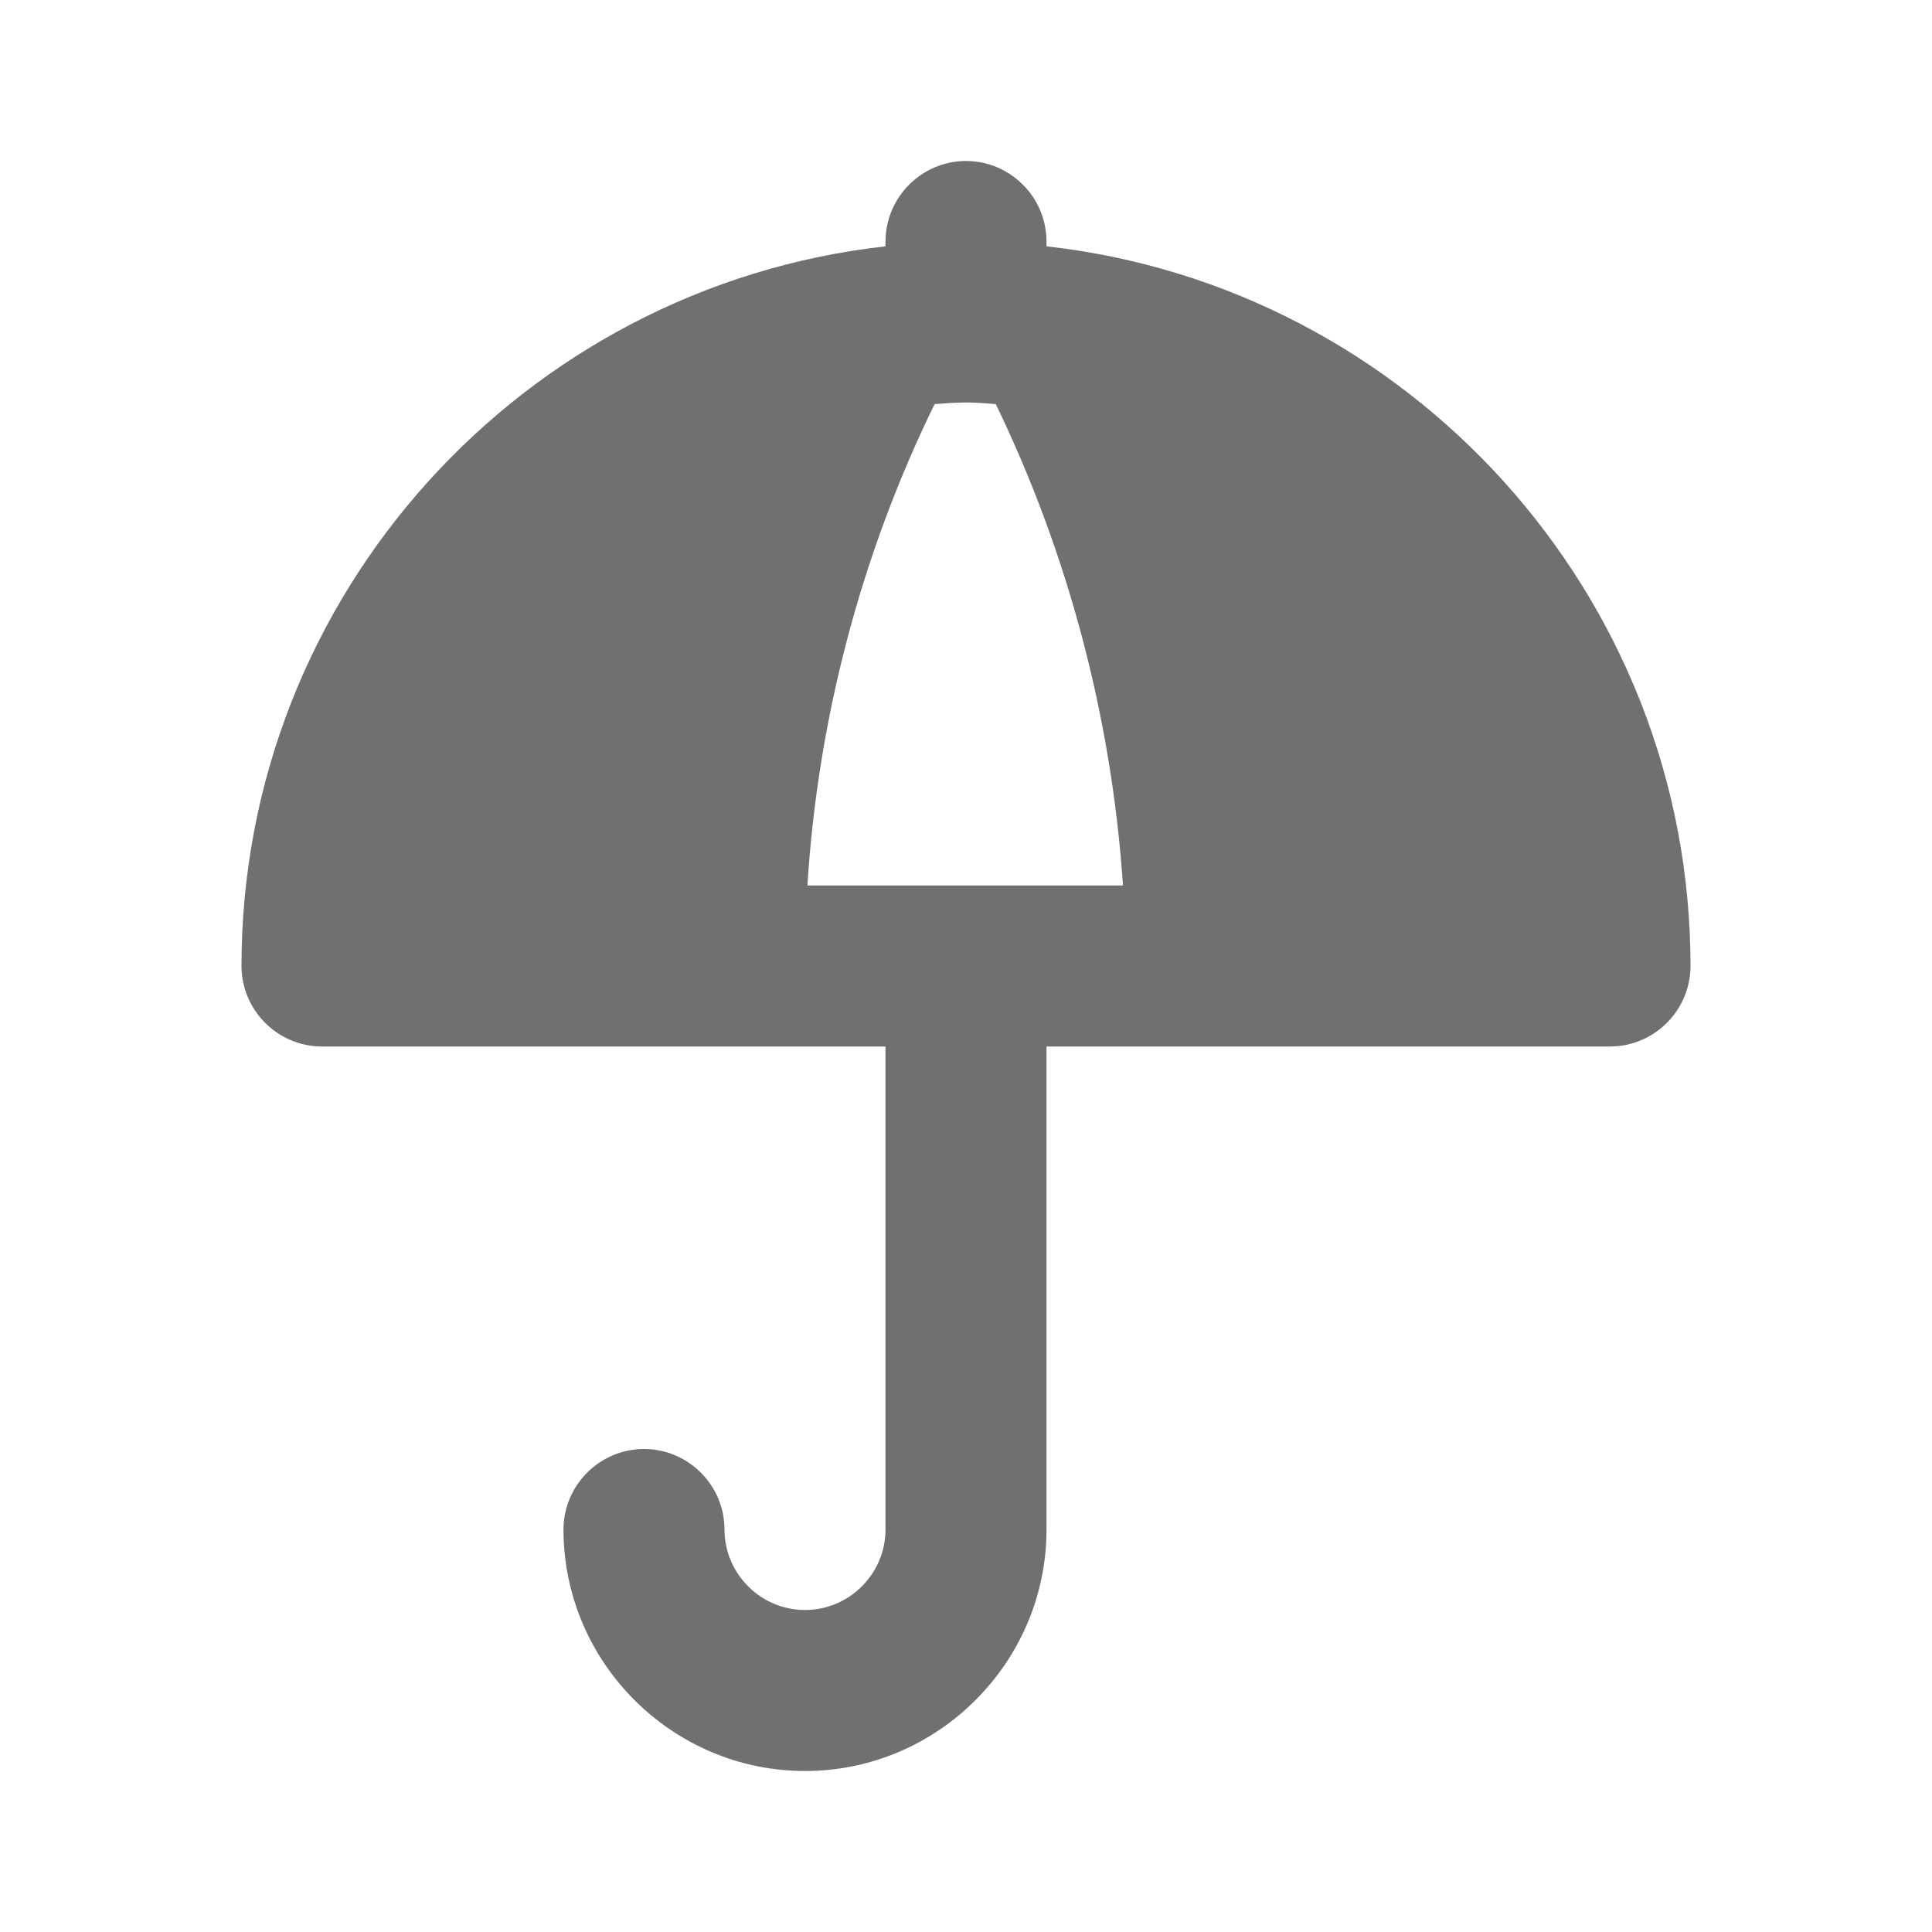 <svg width="24" height="24" viewBox="0 0 24 24" fill="none" xmlns="http://www.w3.org/2000/svg">
<path d="M13 3.06V3C13 2.45 12.55 2 12 2C11.45 2 11 2.45 11 3V3.06C6.51 3.56 3 7.38 3 12C3 12.55 3.45 13 4 13H11V19C11 19.55 10.55 20 10 20C9.45 20 9 19.55 9 19C9 18.45 8.55 18 8 18C7.45 18 7 18.45 7 19C7 20.65 8.35 22 10 22C11.65 22 13 20.65 13 19V13H20C20.55 13 21 12.55 21 12C21 7.38 17.49 3.56 13 3.06ZM10.03 11C10.16 8.92 10.7 6.88 11.61 5.02C11.74 5.01 11.87 5 12 5C12.13 5 12.25 5.01 12.37 5.02C13.27 6.88 13.81 8.92 13.95 11H10.03Z" fill="black" fill-opacity="0.56"/>
</svg>
